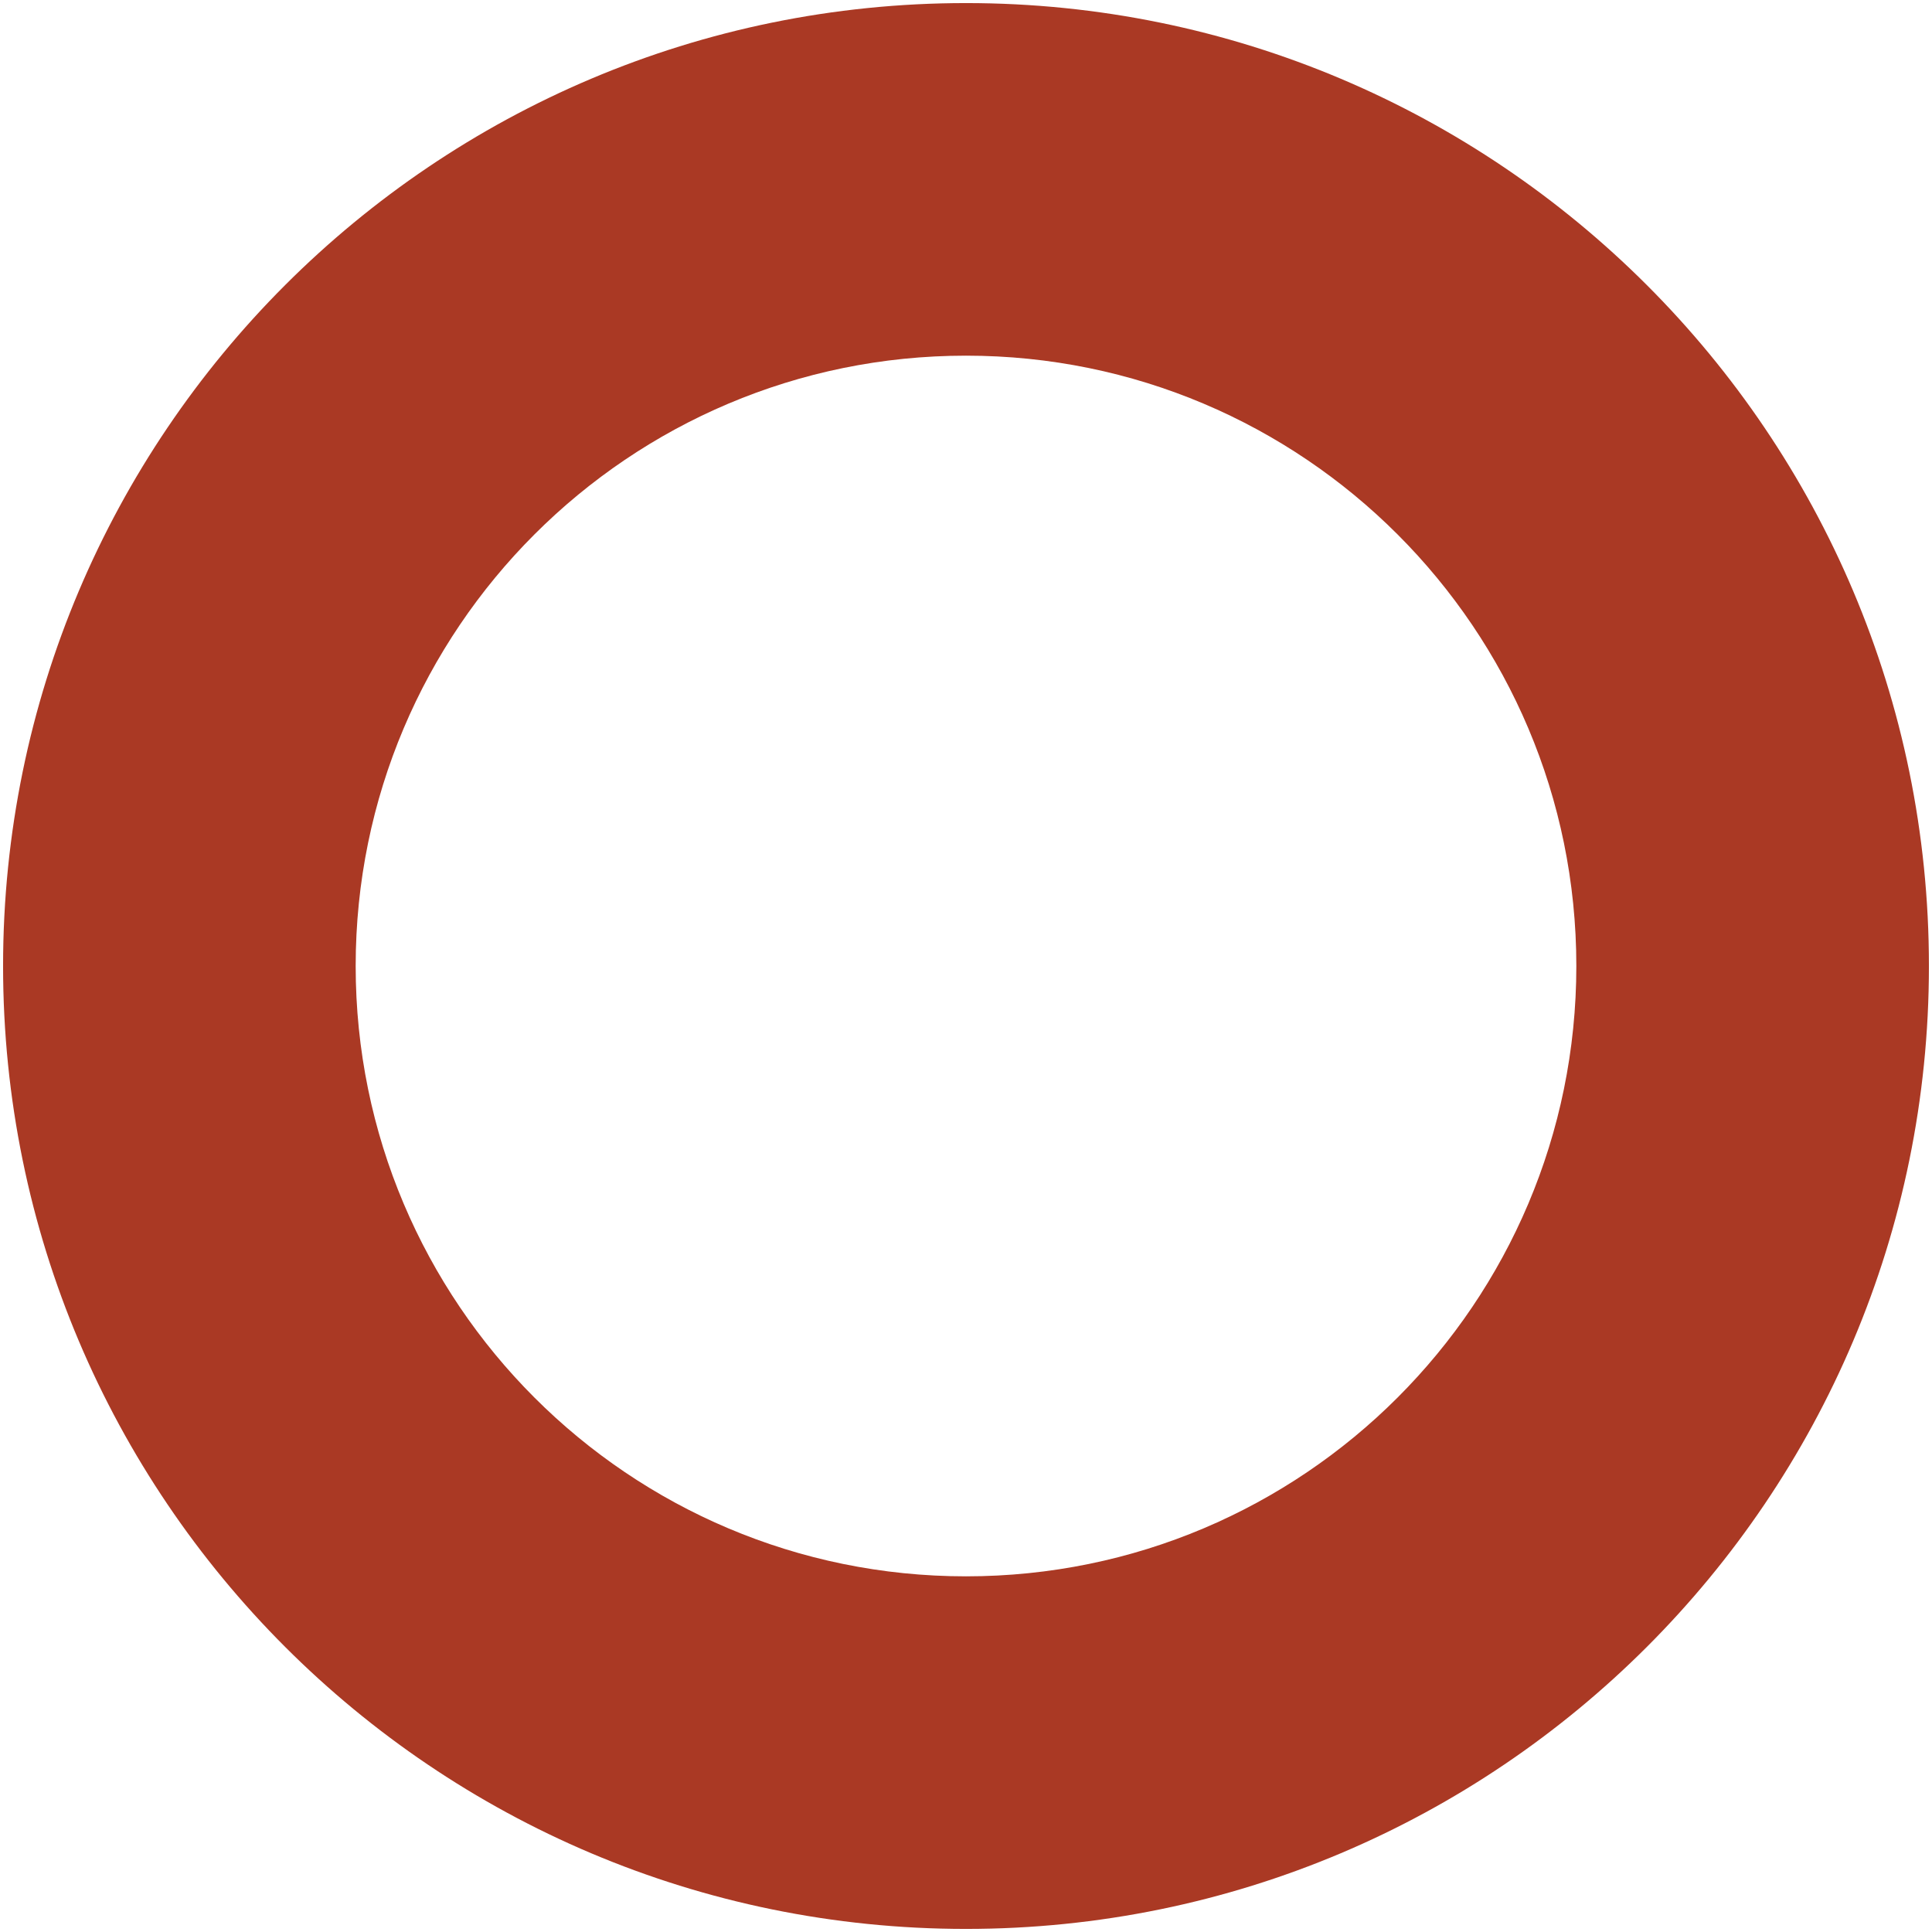 <?xml version="1.0" encoding="utf-8"?>
<!-- Generator: Adobe Illustrator 15.1.0, SVG Export Plug-In  -->
<!DOCTYPE svg PUBLIC "-//W3C//DTD SVG 1.1//EN" "http://www.w3.org/Graphics/SVG/1.1/DTD/svg11.dtd">
<svg version="1.1"
	 xmlns="http://www.w3.org/2000/svg" xmlns:xlink="http://www.w3.org/1999/xlink" xmlns:a="http://ns.adobe.com/AdobeSVGViewerExtensions/3.0/"
	 x="0px" y="0px" width="400px" height="400px" viewBox="-0.637 -0.637 400 400" enable-background="new -0.637 -0.637 400 400"
	 xml:space="preserve">
<defs>
</defs>
<path fill="#AA3924" d="M199.363,0C89.258,0,0,89.258,0,199.363c0,110.105,89.258,199.363,199.363,199.363
	s199.363-89.258,199.363-199.363C398.727,89.258,309.469,0,199.363,0z M199.363,325.726c-69.788,0-126.362-56.574-126.362-126.363
	C73.001,129.575,129.575,73,199.363,73c69.789,0,126.363,56.575,126.363,126.363C325.727,269.152,269.152,325.726,199.363,325.726z"
	/>
</svg>
